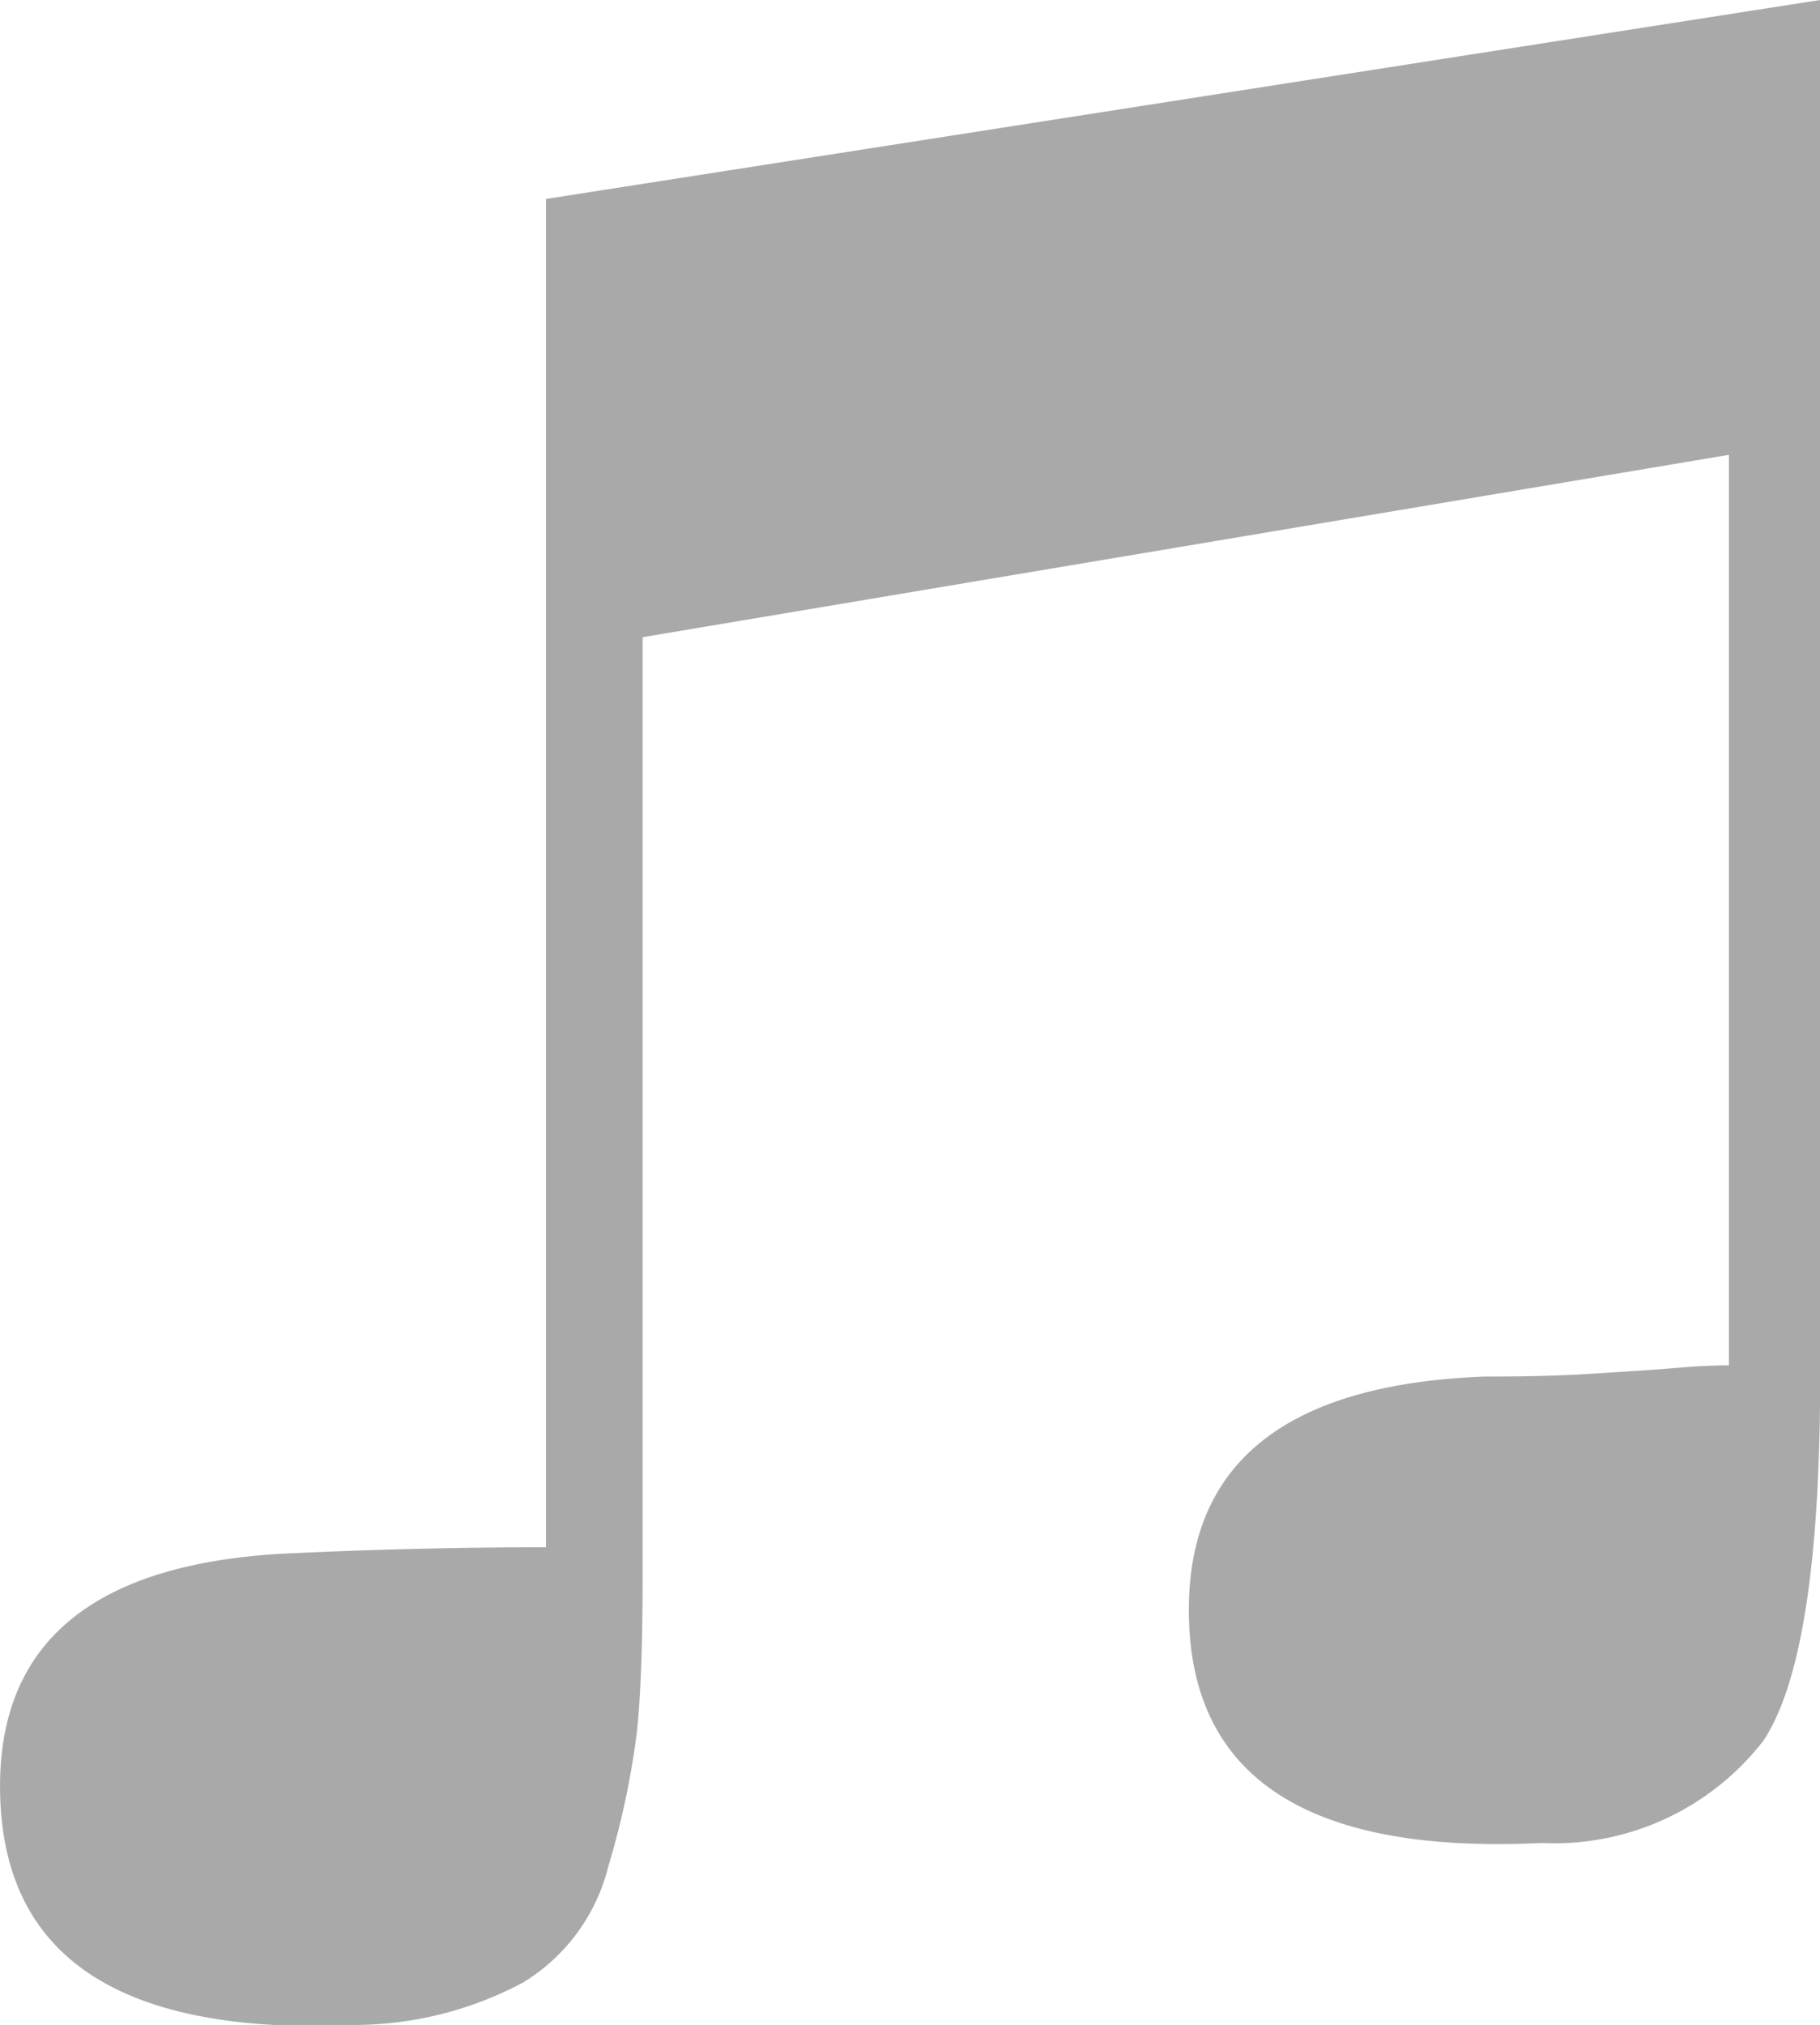 <svg xmlns="http://www.w3.org/2000/svg" width="40.625" height="45.19" viewBox="0 0 40.625 45.19">
<defs>
    <style>
      .cls-1 {
        fill: #2a2a2a;
        fill-rule: evenodd;
        opacity: 0.4;
      }
    </style>
  </defs>
  <path id="music" class="cls-1" d="M831.313,3545.03l-28.438,4.44v30.09c-1.777,0-3.64.04-5.586,0.13q-6.6.255-6.6,5.2,0,5.715,8,5.33a8.043,8.043,0,0,0,3.681-.95,4.228,4.228,0,0,0,1.9-2.6,18.311,18.311,0,0,0,.635-2.99q0.126-1.2.127-3.36v-21.07l24.248-4.07v20.32c-0.339,0-.742.02-1.206,0.06s-1.1.08-1.9,0.13-1.587.06-2.349,0.06c-4.4.17-6.6,1.9-6.6,5.21q0,5.58,7.871,5.2a5.907,5.907,0,0,0,4.951-2.28q1.268-1.9,1.27-8.13v-30.72Z" transform="translate(-790.688 -3545.03)"/>
</svg>
